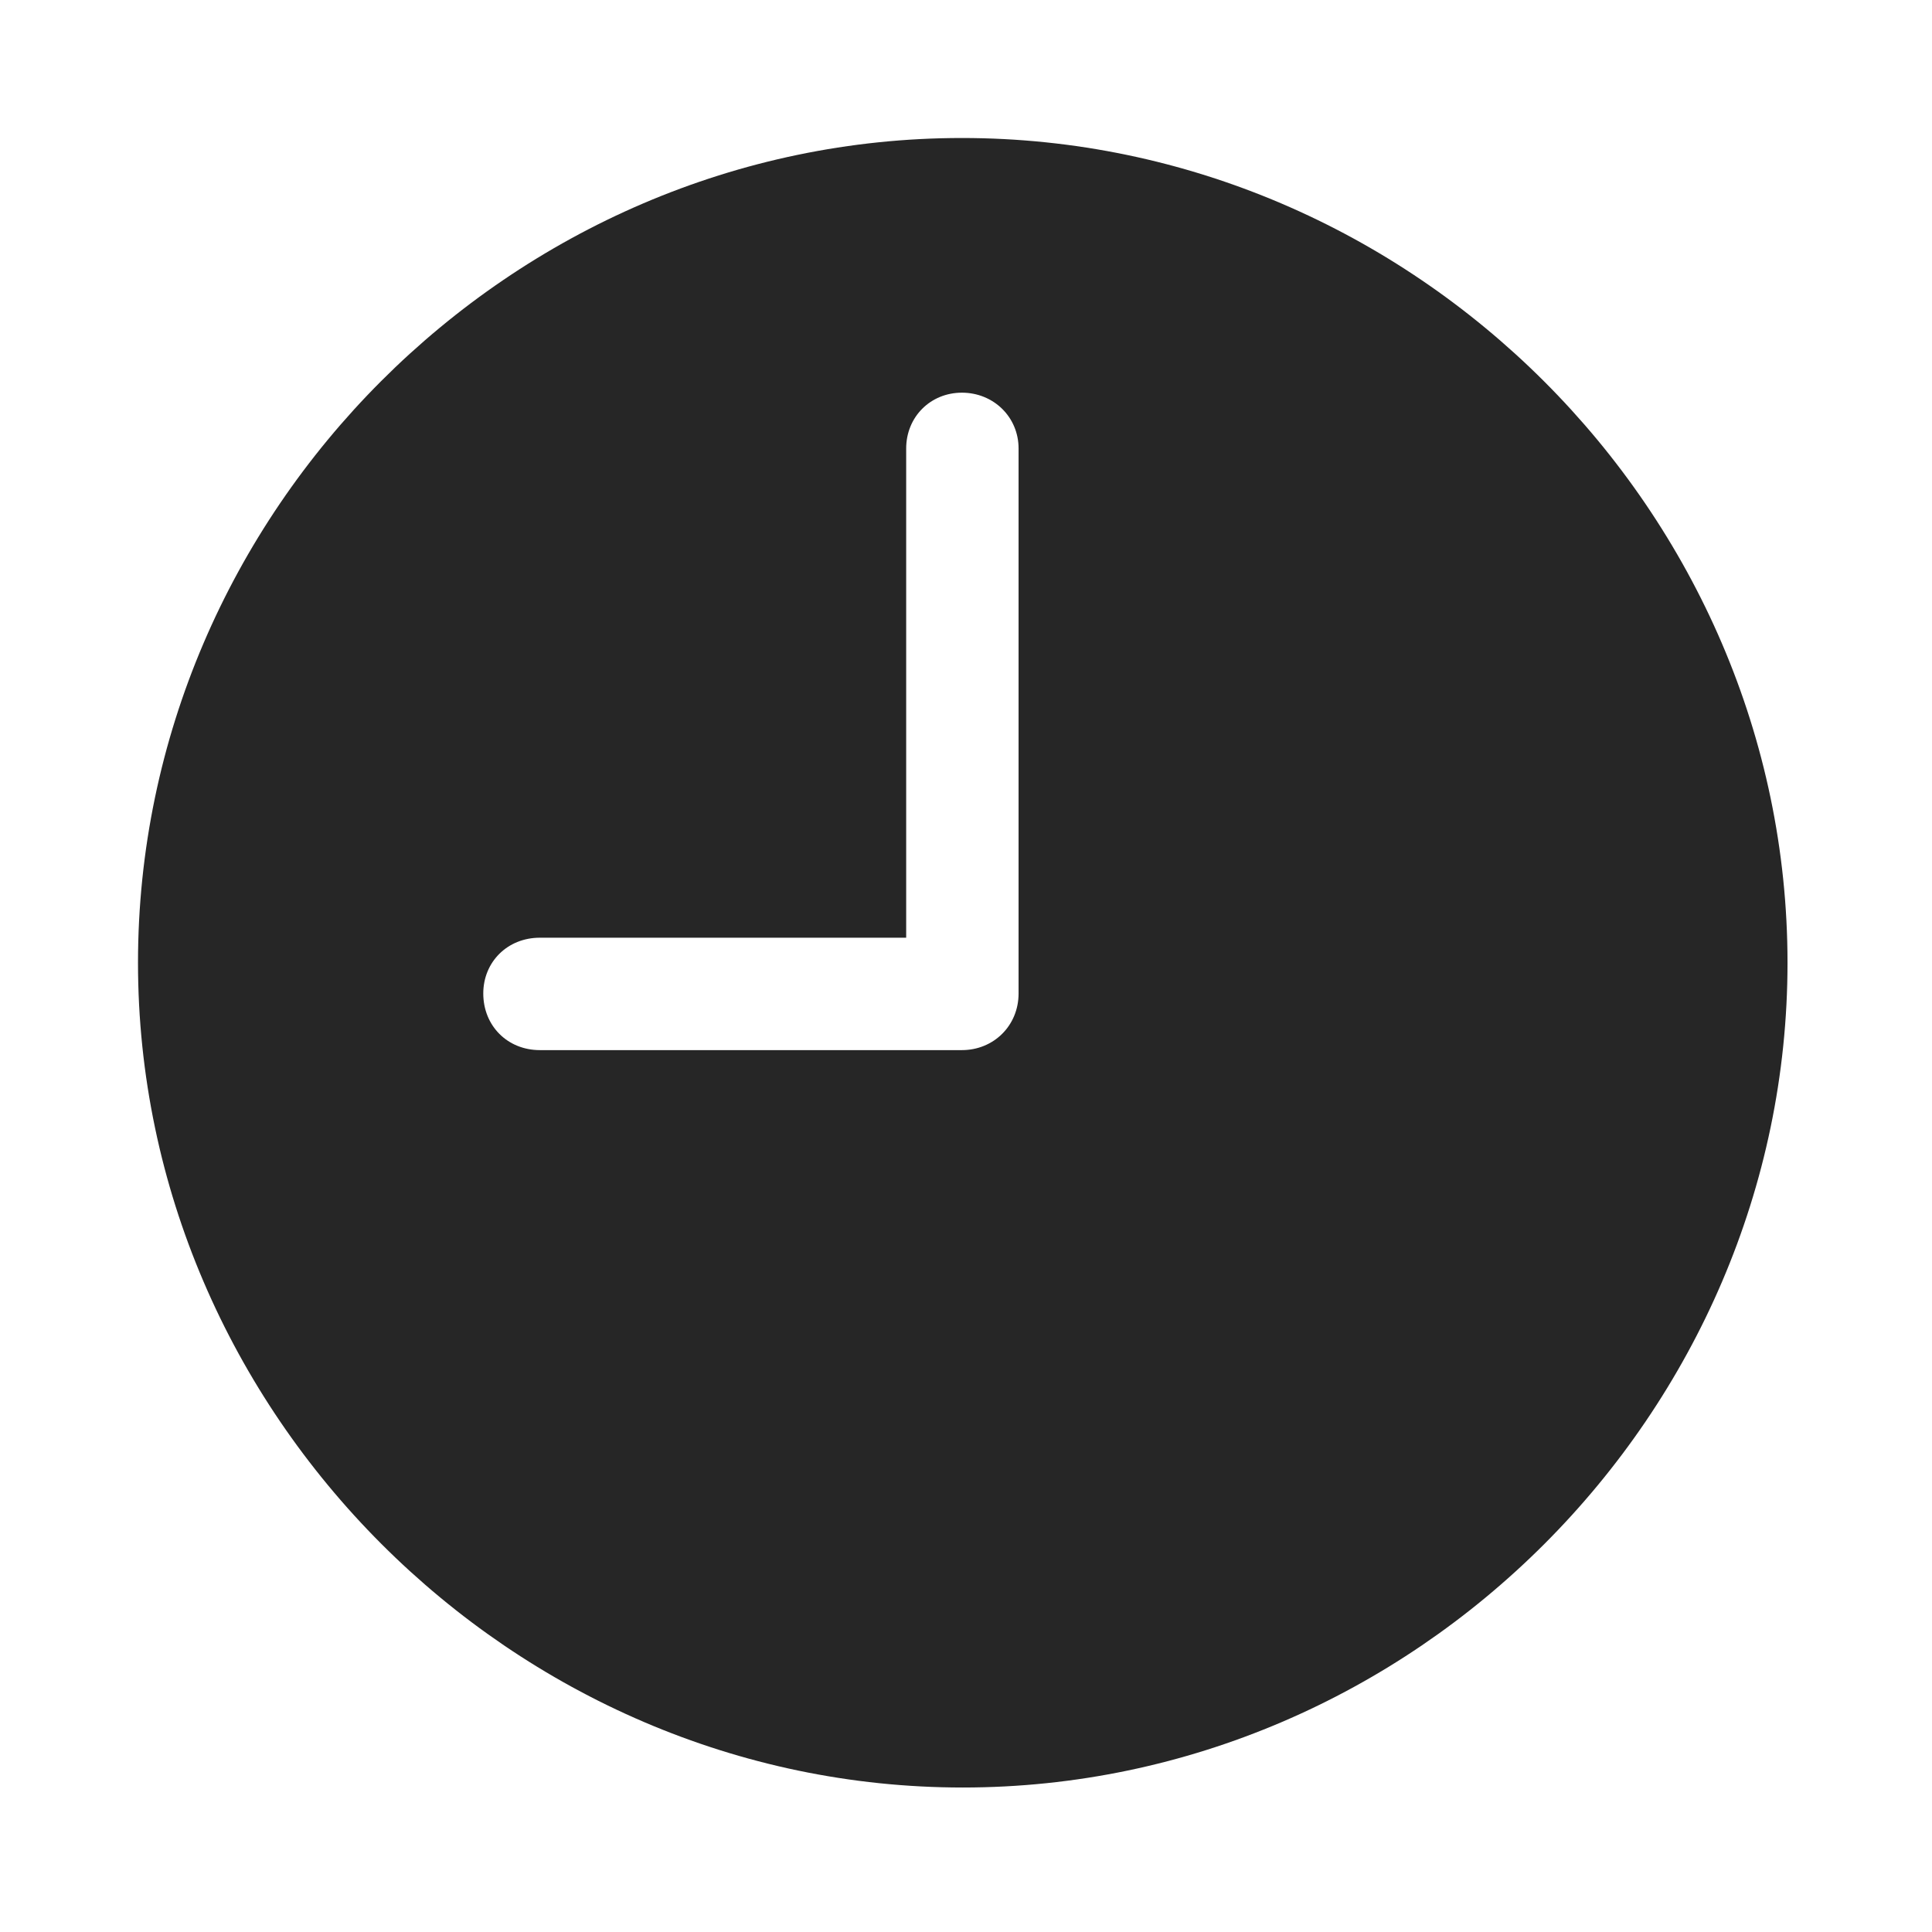 <svg width="28" height="28" viewBox="0 0 28 28" fill="none" xmlns="http://www.w3.org/2000/svg">
<path d="M7.824 15.219C7.355 15.219 7.004 14.867 7.004 14.398C7.004 13.941 7.355 13.59 7.824 13.59H13.133V6.5C13.133 6.043 13.484 5.691 13.941 5.691C14.398 5.691 14.762 6.043 14.762 6.5V14.398C14.762 14.867 14.398 15.219 13.941 15.219H7.824ZM13.953 25.906C20.492 25.906 25.906 20.48 25.906 13.953C25.906 7.414 20.48 2 13.941 2C7.414 2 2 7.414 2 13.953C2 20.48 7.426 25.906 13.953 25.906Z" fill="black" fill-opacity="0.85"/>
</svg>
